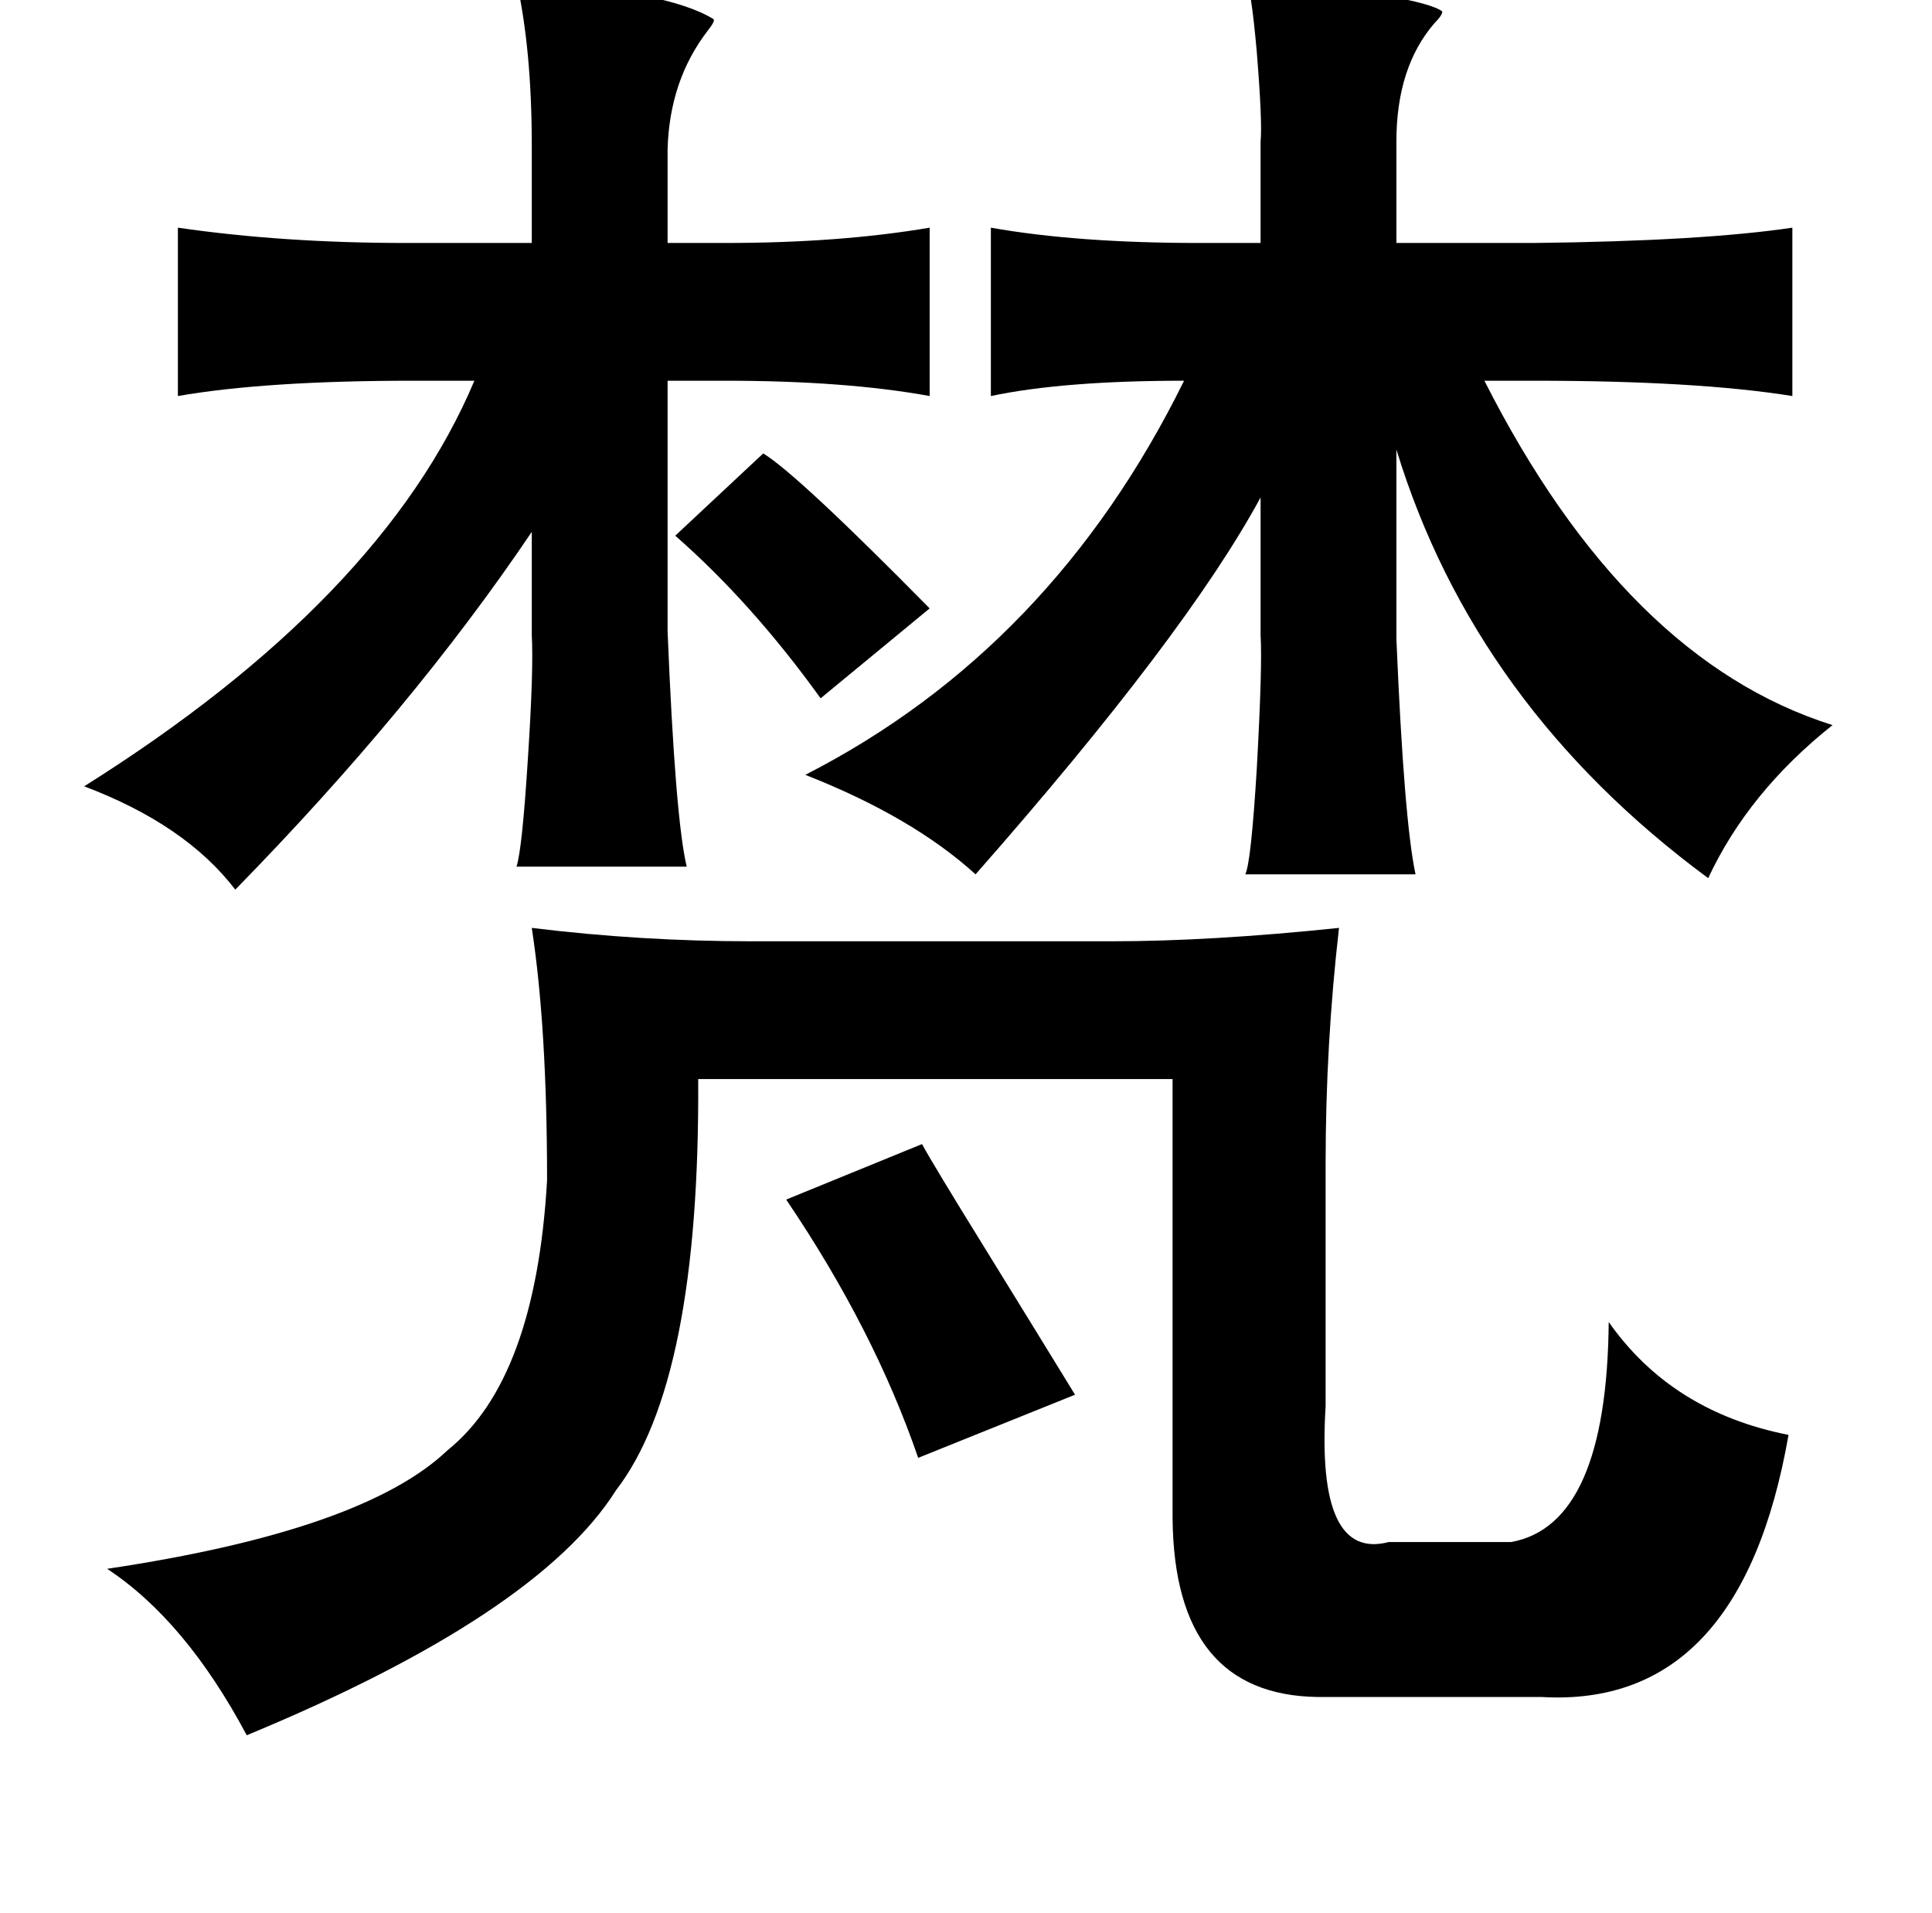 <?xml version="1.0" standalone="no"?>
<!DOCTYPE svg PUBLIC "-//W3C//DTD SVG 1.1//EN" "http://www.w3.org/Graphics/SVG/1.1/DTD/svg11.dtd" >
<svg xmlns="http://www.w3.org/2000/svg" xmlns:xlink="http://www.w3.org/1999/xlink" version="1.1" viewBox="-10 0 1010 1000">
   <path fill="currentColor"
d="M641 -12q93 10 103 18q0 2 -4 6q-20 23 -20 62v53h72q88 -1 135 -8v88q-50 -8 -135 -8h-26q74 146 182 180q-44 35 -65 80q-122 -90 -163 -224v99q4 95 10 123h-89q3 -6 6 -55q3 -54 2 -70v-72q-39 72 -149 197q-33 -30 -89 -52q129 -66 198 -206q-63 0 -101 8v-88
q45 8 109 8h32v-53q1 -10 -2 -47q-3 -34 -6 -39zM260 -10q79 5 103 20q1 1 -3 6q-20 26 -21 62v49h30q60 0 107 -8v88q-44 -8 -107 -8h-30v131q4 98 10 123h-89q3 -9 6 -57q3 -46 2 -64v-54q-62 92 -155 187q-26 -34 -79 -54q156 -98 204 -212h-32q-77 0 -123 8v-88
q55 8 119 8h66v-51q0 -50 -8 -86zM389 237q18 11 87 81l-57 47q-36 -50 -76 -85zM268 485q57 7 115 7h188q52 0 119 -7q-7 61 -7 123v127q-5 81 33 71h64q50 -9 51 -115q33 47 94 59q-25 143 -129 137h-117q-75 -1 -76 -93v-230h-248q1 158 -43 215q-41 65 -193 128
q-32 -60 -73 -87q134 -20 178 -62q46 -37 52 -141q0 -80 -8 -132zM472 598q6 11 32 53q29 47 48 78l-82 33q-23 -67 -69 -135z" />
</svg>
